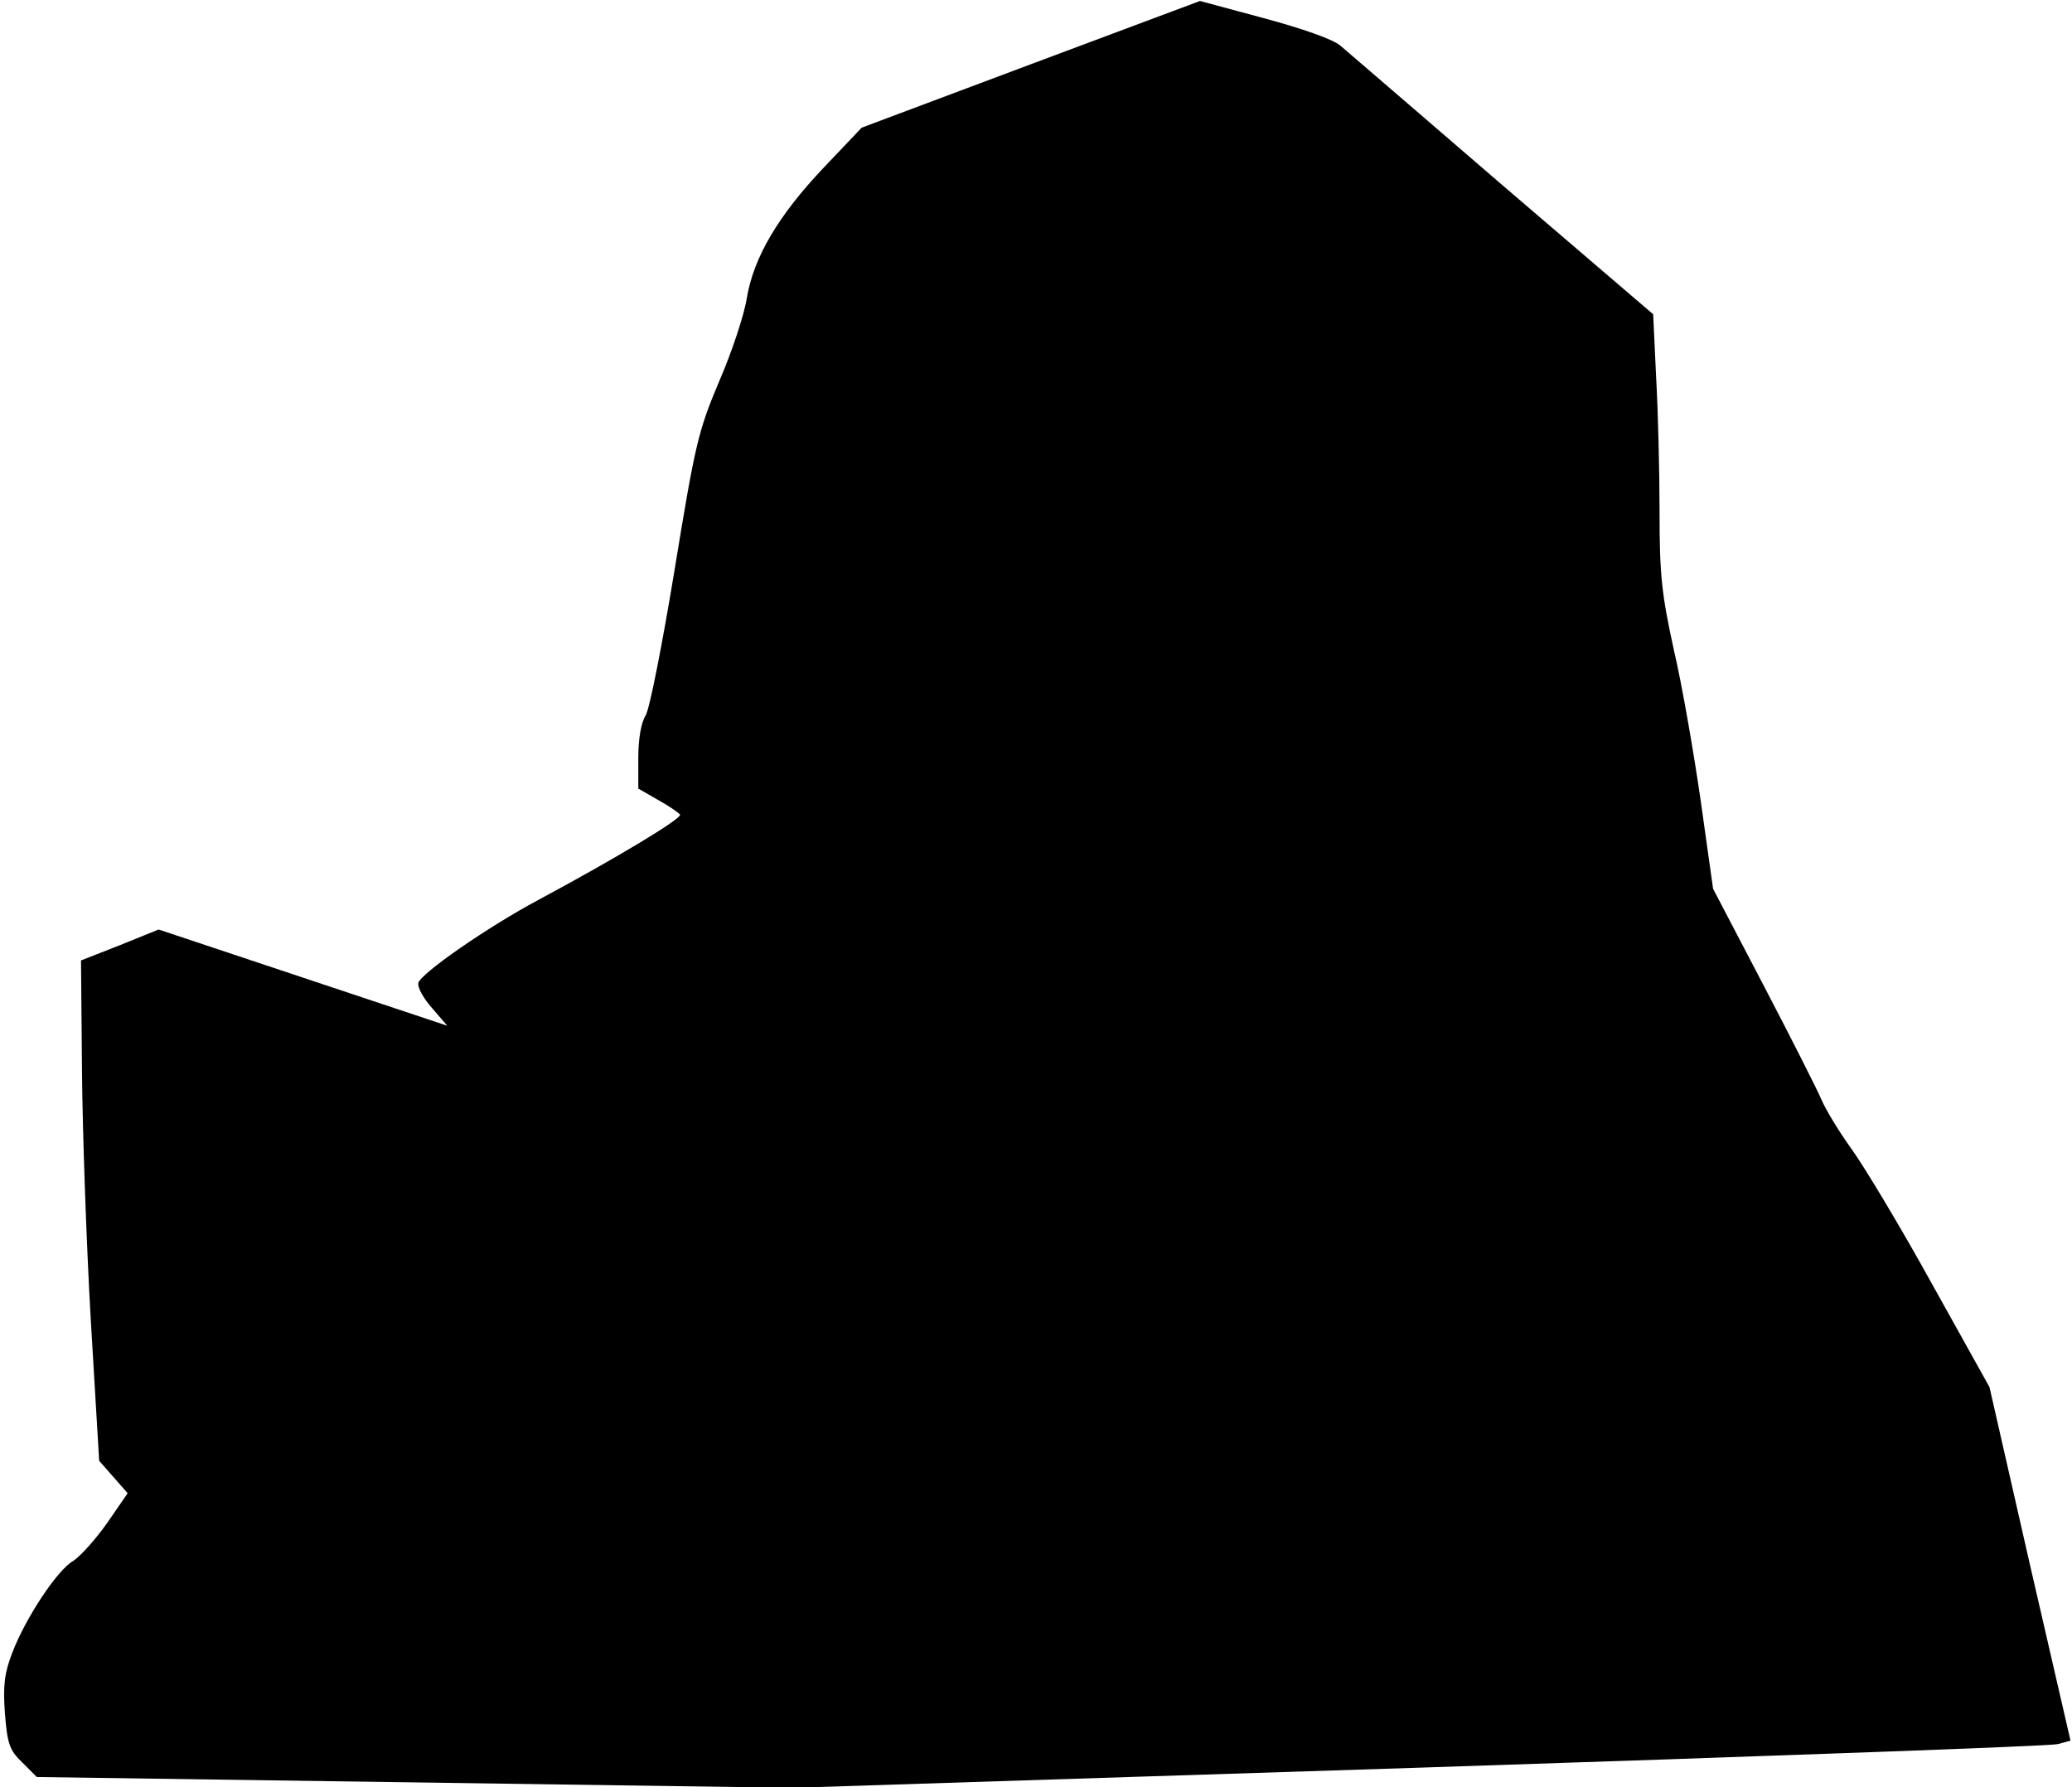 <?xml version="1.0" standalone="no"?>
<!DOCTYPE svg PUBLIC "-//W3C//DTD SVG 20010904//EN"
 "http://www.w3.org/TR/2001/REC-SVG-20010904/DTD/svg10.dtd">
<svg version="1.0" xmlns="http://www.w3.org/2000/svg"
 width="422pt" height="364pt" viewBox="0 0 422 364"
 preserveAspectRatio="xMidYMid meet">
<g transform="translate(0,364) scale(0.1,-0.1)"
fill="#000000" stroke="none">
<path fill="#000000" stroke="none" d="M2099 3509 l-344 -129 -77 -81 c-93
-98 -143 -183 -157 -266 -5 -33 -30 -109 -56 -169 -43 -102 -49 -127 -91 -384
-25 -152 -51 -284 -59 -297 -9 -14 -15 -47 -15 -86 l0 -63 40 -23 c22 -12 42
-26 45 -30 4 -8 -127 -87 -289 -174 -103 -55 -240 -150 -244 -169 -2 -9 11
-32 28 -51 l31 -36 -294 98 -294 98 -79 -32 -79 -31 2 -225 c1 -123 9 -352 18
-509 l17 -285 29 -33 29 -33 -42 -61 c-24 -34 -55 -68 -69 -77 -32 -18 -97
-116 -124 -187 -16 -41 -19 -67 -15 -123 5 -62 9 -75 35 -100 l30 -30 770 -11
770 -11 1275 41 c701 23 1287 44 1301 48 l26 7 -83 360 -82 360 -117 210 c-64
116 -138 239 -164 275 -26 36 -53 81 -61 100 -8 19 -61 124 -118 233 l-103
197 -25 178 c-14 97 -38 237 -55 309 -25 114 -29 154 -29 280 0 82 -3 205 -7
275 l-6 128 -306 262 c-168 145 -317 273 -331 285 -15 13 -78 35 -156 56
l-130 35 -345 -129z"/>
</g>
</svg>
